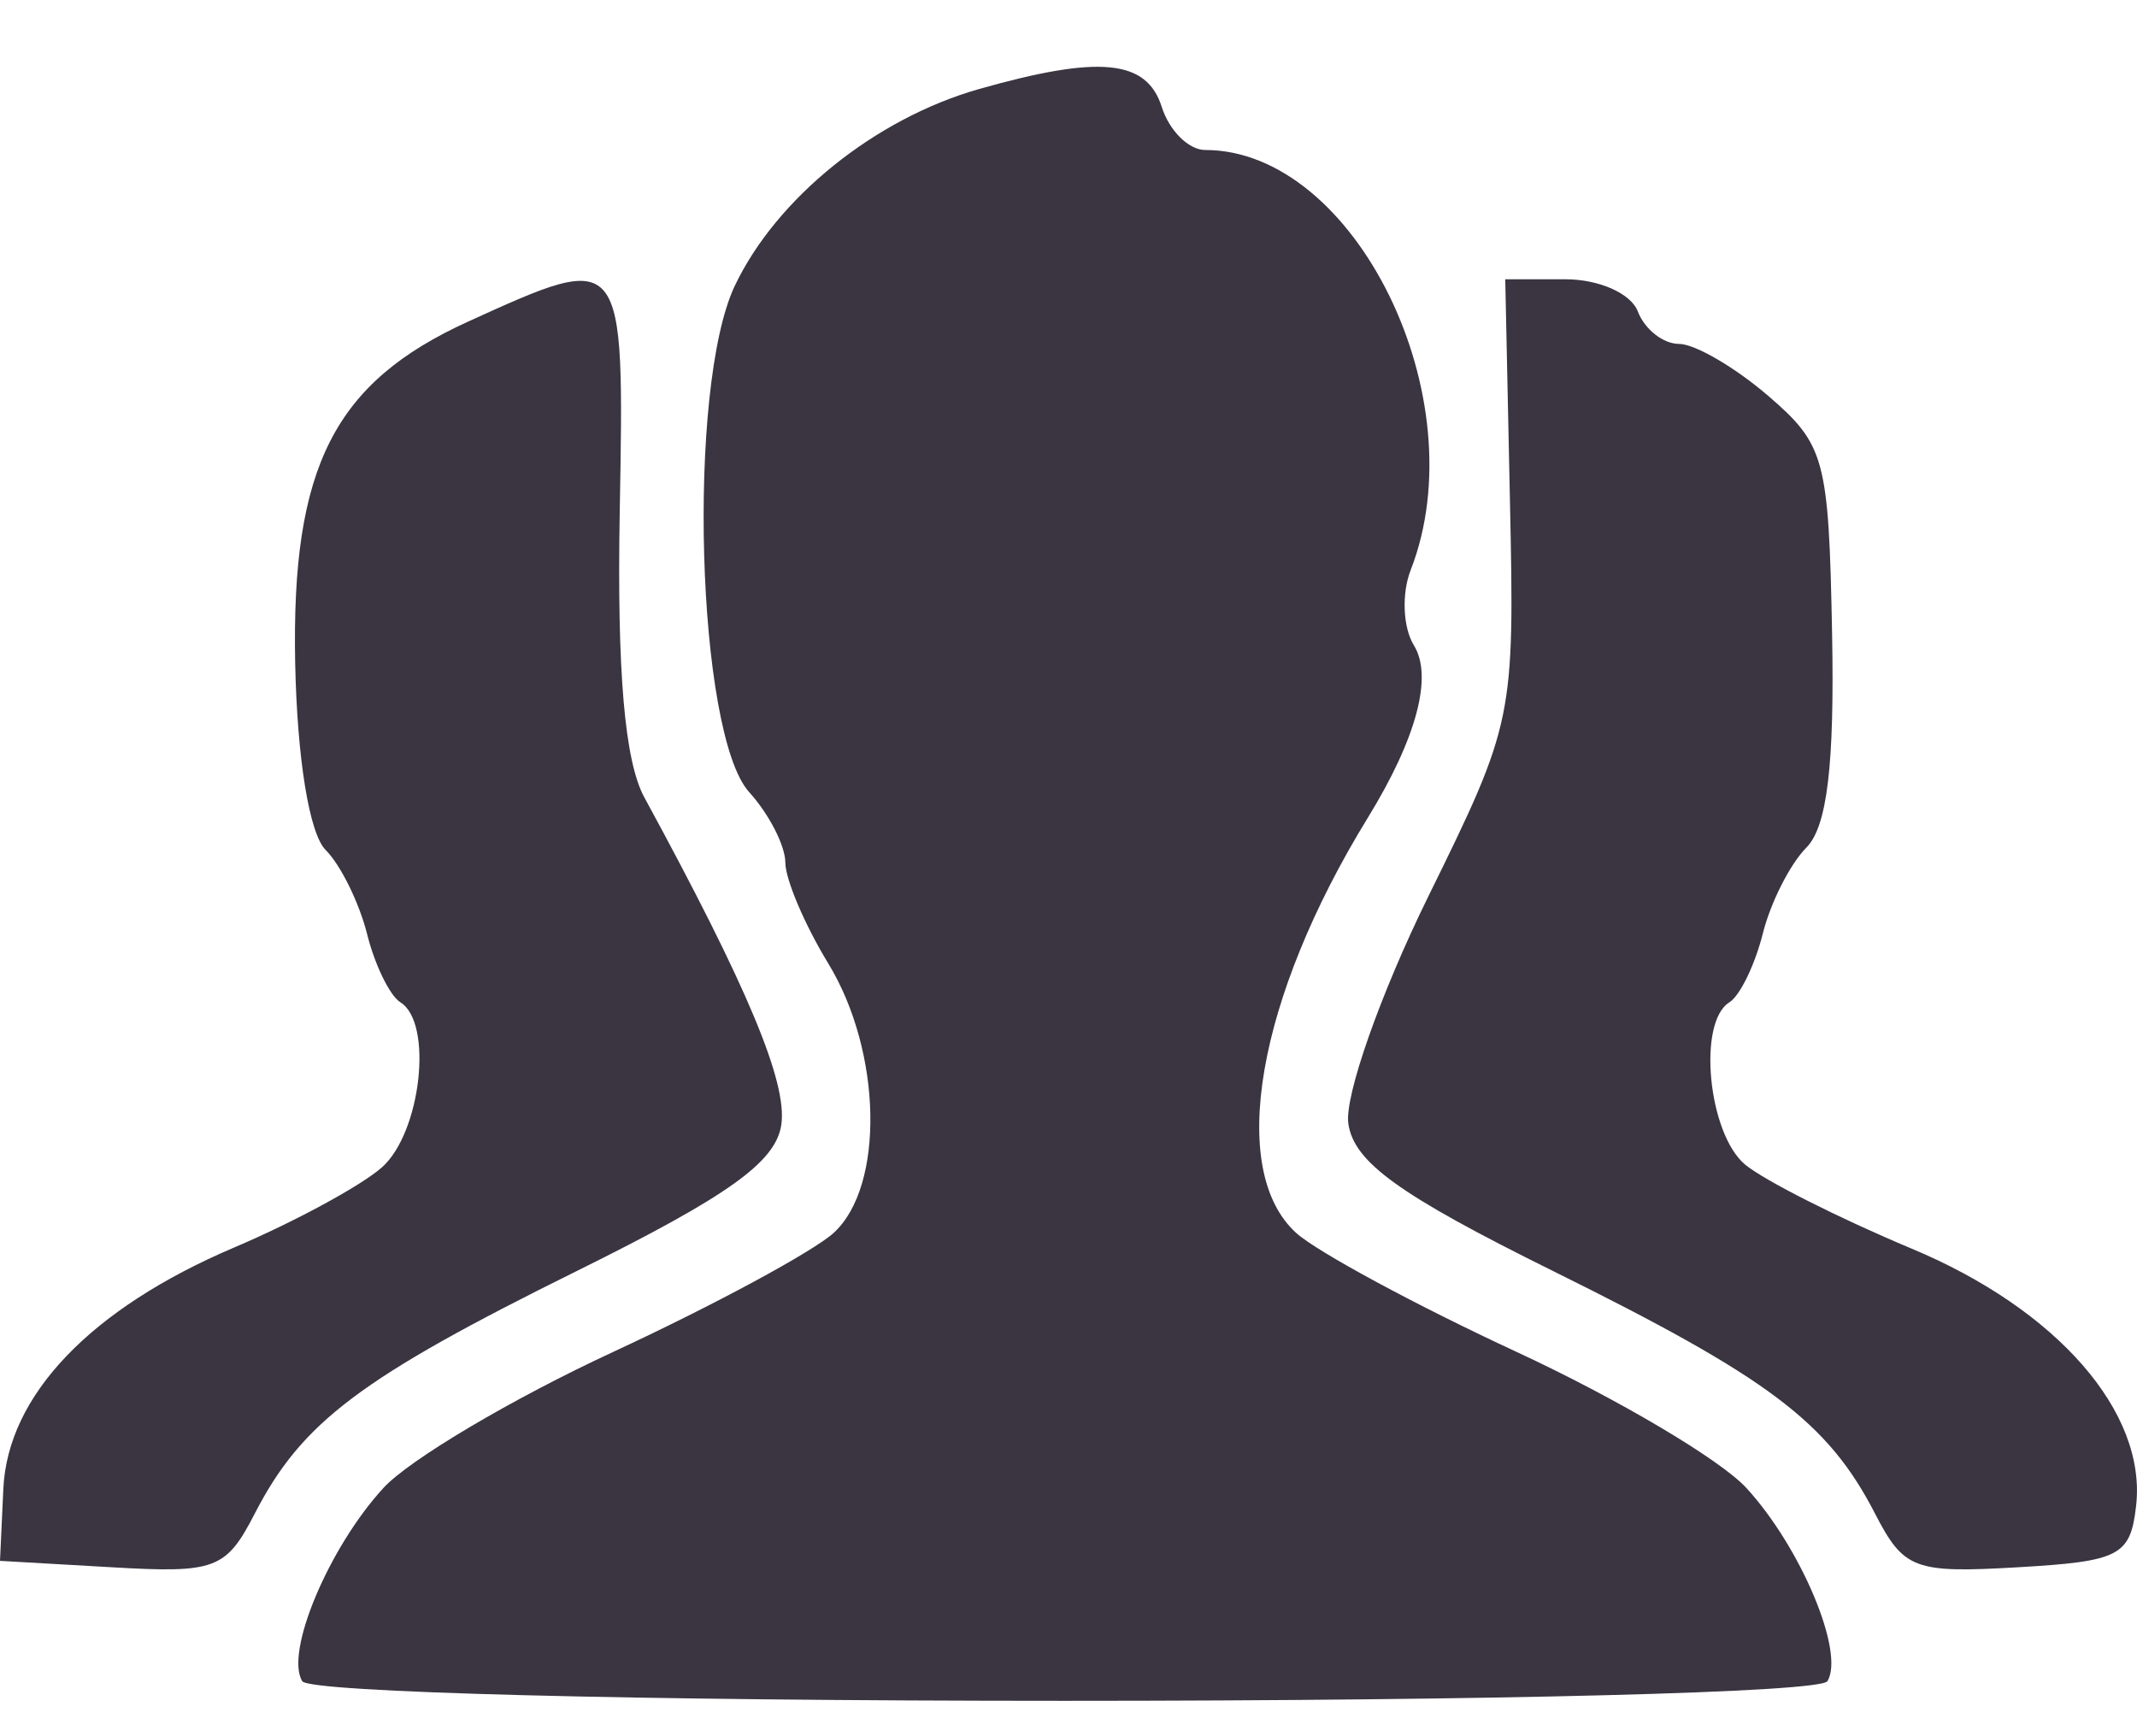 <svg width="16" height="13" viewBox="0 0 16 13" fill="none" xmlns="http://www.w3.org/2000/svg">
<path fill-rule="evenodd" clip-rule="evenodd" d="M7.329 0.667C6.55 0.889 5.813 1.484 5.501 2.141C5.141 2.902 5.215 5.494 5.609 5.931C5.758 6.095 5.879 6.332 5.88 6.458C5.88 6.584 6.025 6.925 6.202 7.215C6.605 7.877 6.624 8.884 6.241 9.232C6.085 9.373 5.342 9.774 4.59 10.123C3.837 10.472 3.063 10.93 2.87 11.142C2.461 11.588 2.131 12.374 2.263 12.588C2.316 12.672 4.744 12.735 7.973 12.735C11.201 12.735 13.63 12.672 13.682 12.588C13.814 12.374 13.485 11.588 13.076 11.142C12.883 10.93 12.108 10.472 11.356 10.123C10.603 9.774 9.861 9.373 9.705 9.232C9.188 8.763 9.41 7.475 10.241 6.123C10.606 5.529 10.73 5.065 10.586 4.832C10.504 4.699 10.493 4.445 10.562 4.268C11.062 2.987 10.149 1.123 9.023 1.123C8.9 1.123 8.754 0.978 8.698 0.8C8.585 0.445 8.231 0.411 7.329 0.667ZM3.507 2.407C2.501 2.864 2.181 3.497 2.21 4.965C2.225 5.682 2.316 6.242 2.438 6.364C2.55 6.476 2.689 6.758 2.748 6.992C2.806 7.225 2.919 7.456 2.998 7.505C3.245 7.658 3.153 8.481 2.859 8.741C2.704 8.878 2.205 9.149 1.75 9.342C0.678 9.799 0.058 10.447 0.025 11.147L0 11.687L0.837 11.735C1.613 11.78 1.692 11.751 1.908 11.332C2.261 10.647 2.699 10.318 4.318 9.517C5.457 8.953 5.81 8.7 5.85 8.42C5.895 8.102 5.598 7.392 4.824 5.97C4.677 5.699 4.619 5.031 4.64 3.833C4.675 1.869 4.679 1.874 3.507 2.407ZM11.305 3.744C11.34 5.379 11.334 5.411 10.691 6.718C10.334 7.445 10.066 8.207 10.095 8.412C10.136 8.702 10.473 8.945 11.628 9.517C13.247 10.318 13.684 10.647 14.038 11.332C14.254 11.751 14.332 11.78 15.108 11.735C15.869 11.691 15.95 11.65 15.993 11.278C16.075 10.575 15.403 9.804 14.31 9.348C13.77 9.122 13.21 8.839 13.066 8.72C12.789 8.489 12.707 7.654 12.948 7.505C13.027 7.456 13.139 7.225 13.198 6.992C13.256 6.758 13.403 6.469 13.524 6.347C13.68 6.191 13.736 5.727 13.717 4.74C13.692 3.435 13.664 3.33 13.239 2.964C12.99 2.75 12.69 2.575 12.571 2.575C12.453 2.575 12.314 2.466 12.263 2.333C12.212 2.197 11.972 2.091 11.72 2.091H11.27L11.305 3.744Z" fill="#3A3541"/>
</svg>
